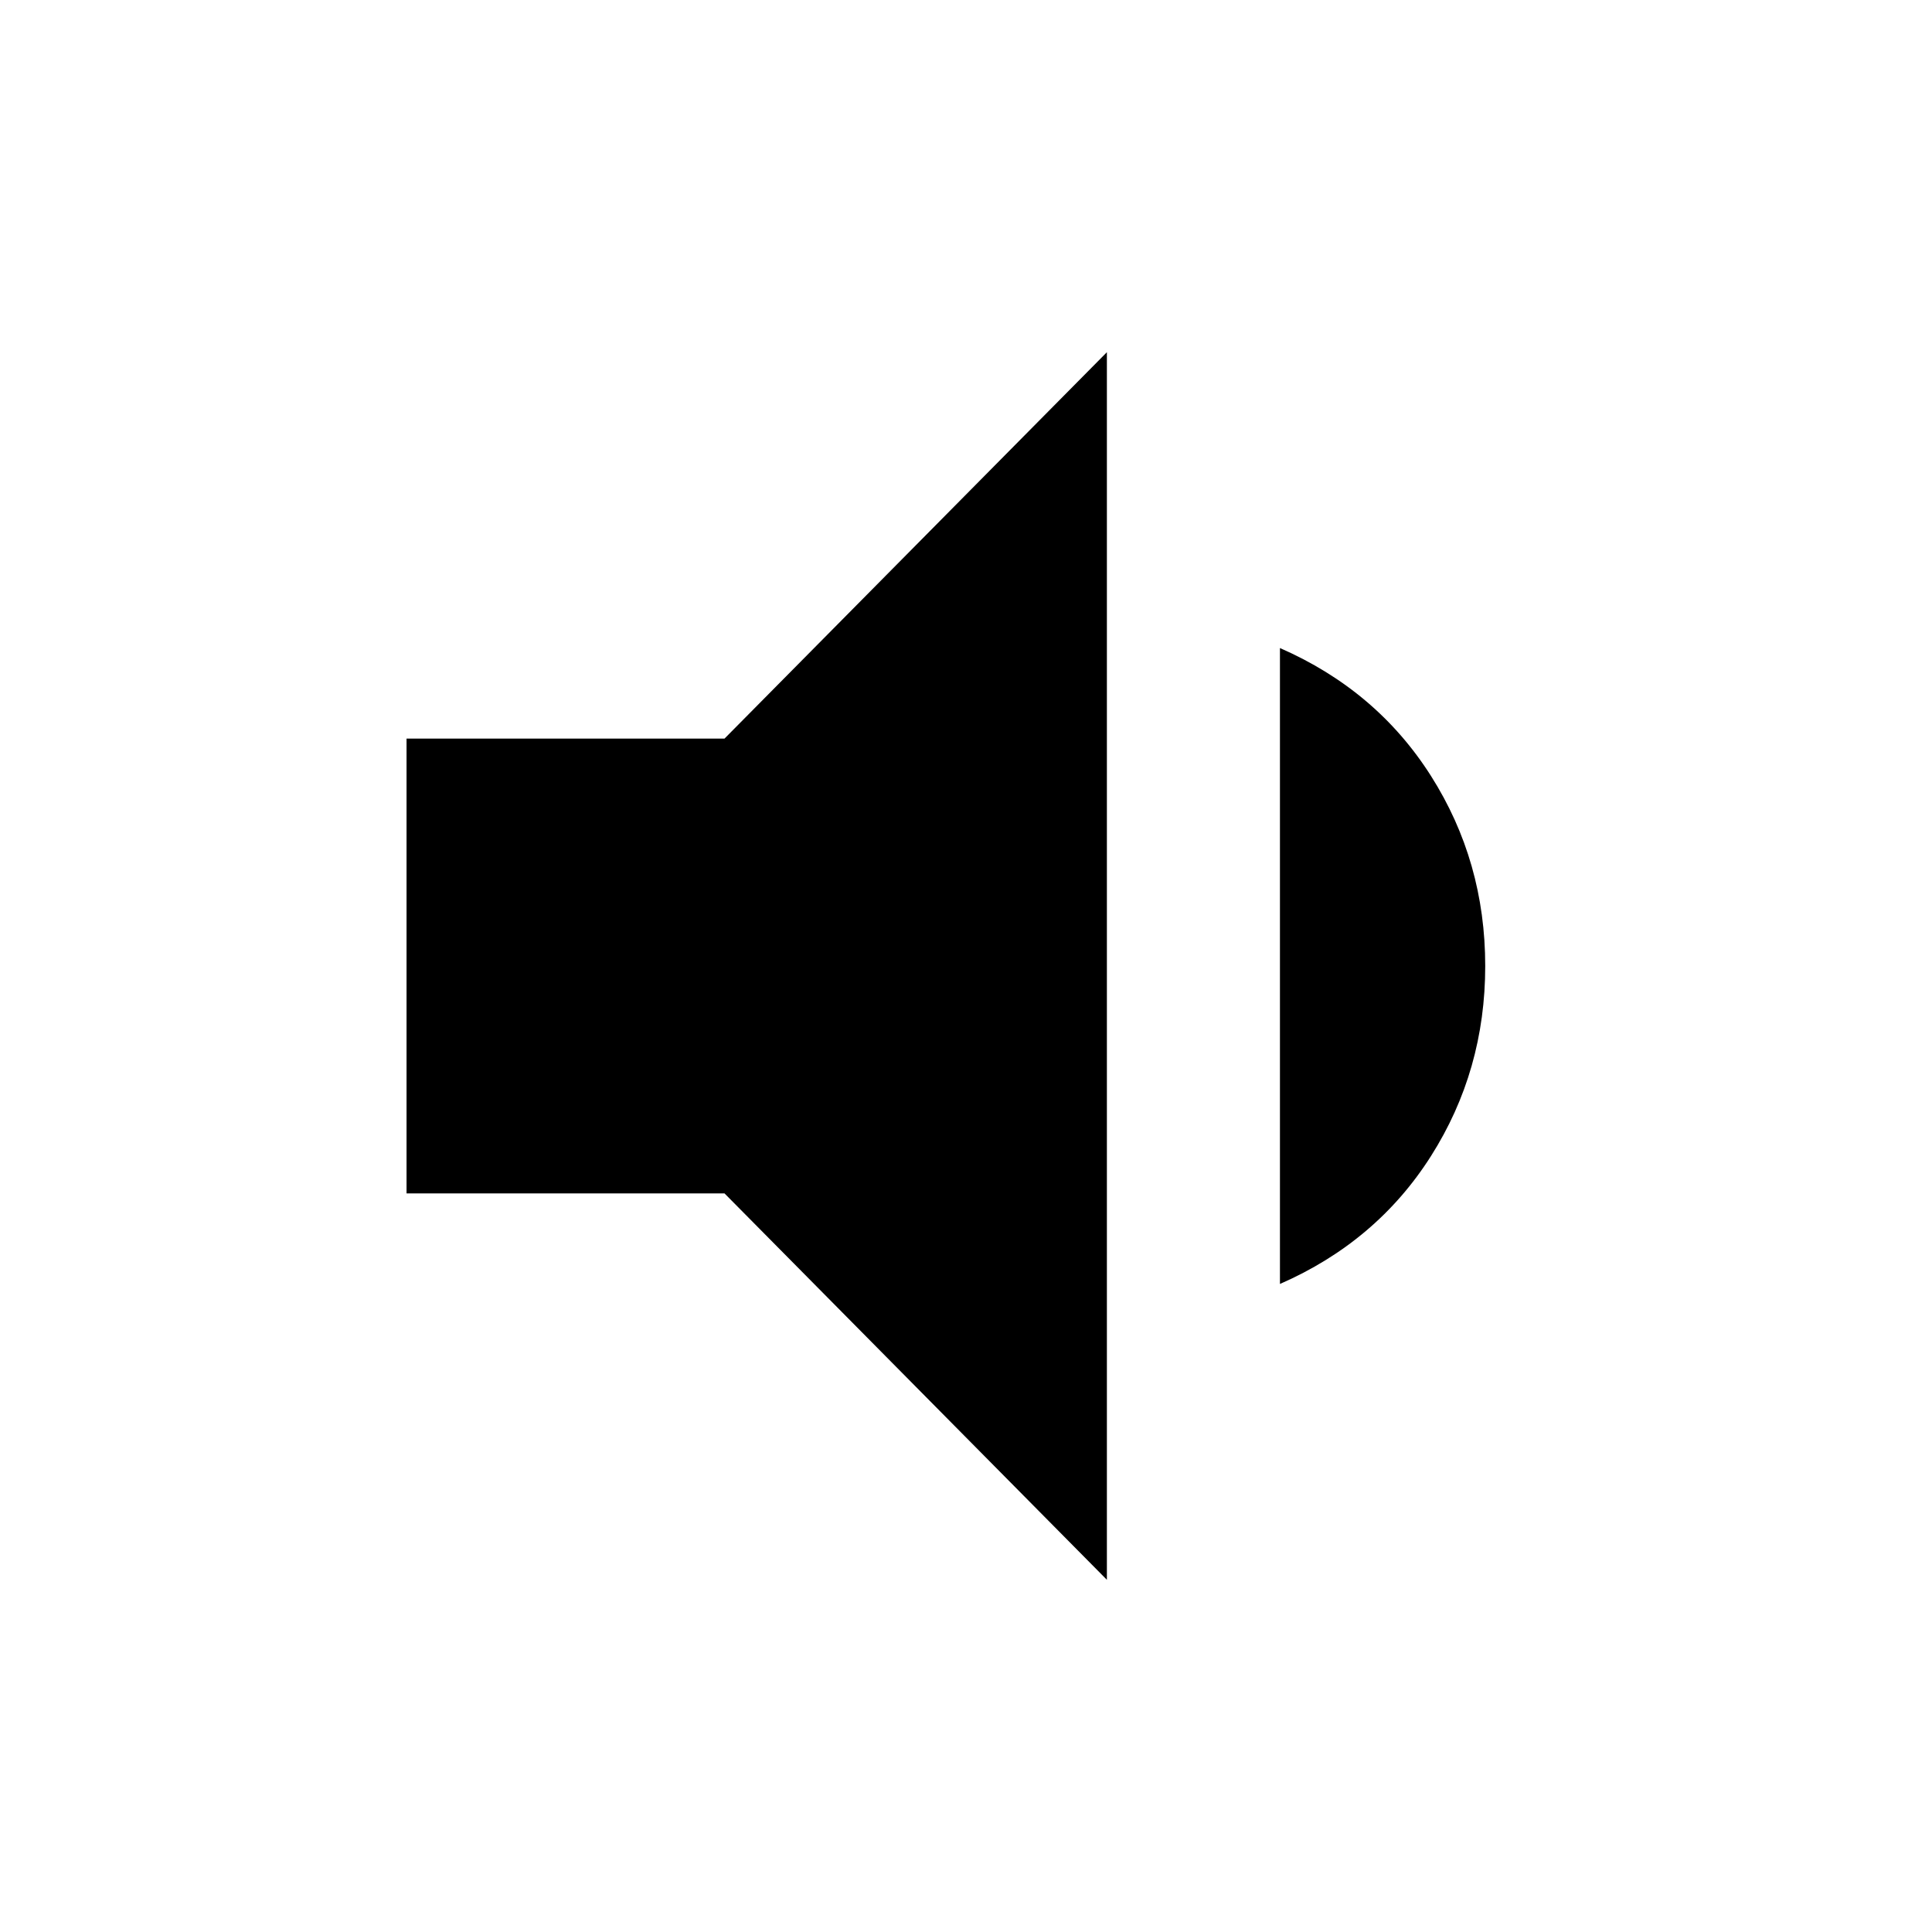 <svg xmlns="http://www.w3.org/2000/svg" height="40" width="40"><path d="M22.917 32.708 15 24.708H8.417V15.292H15L22.917 7.292ZM26.5 26.583V13.417Q28.5 14.292 29.625 16.062Q30.75 17.833 30.75 20Q30.75 22.167 29.625 23.938Q28.5 25.708 26.5 26.583Z"/></svg>